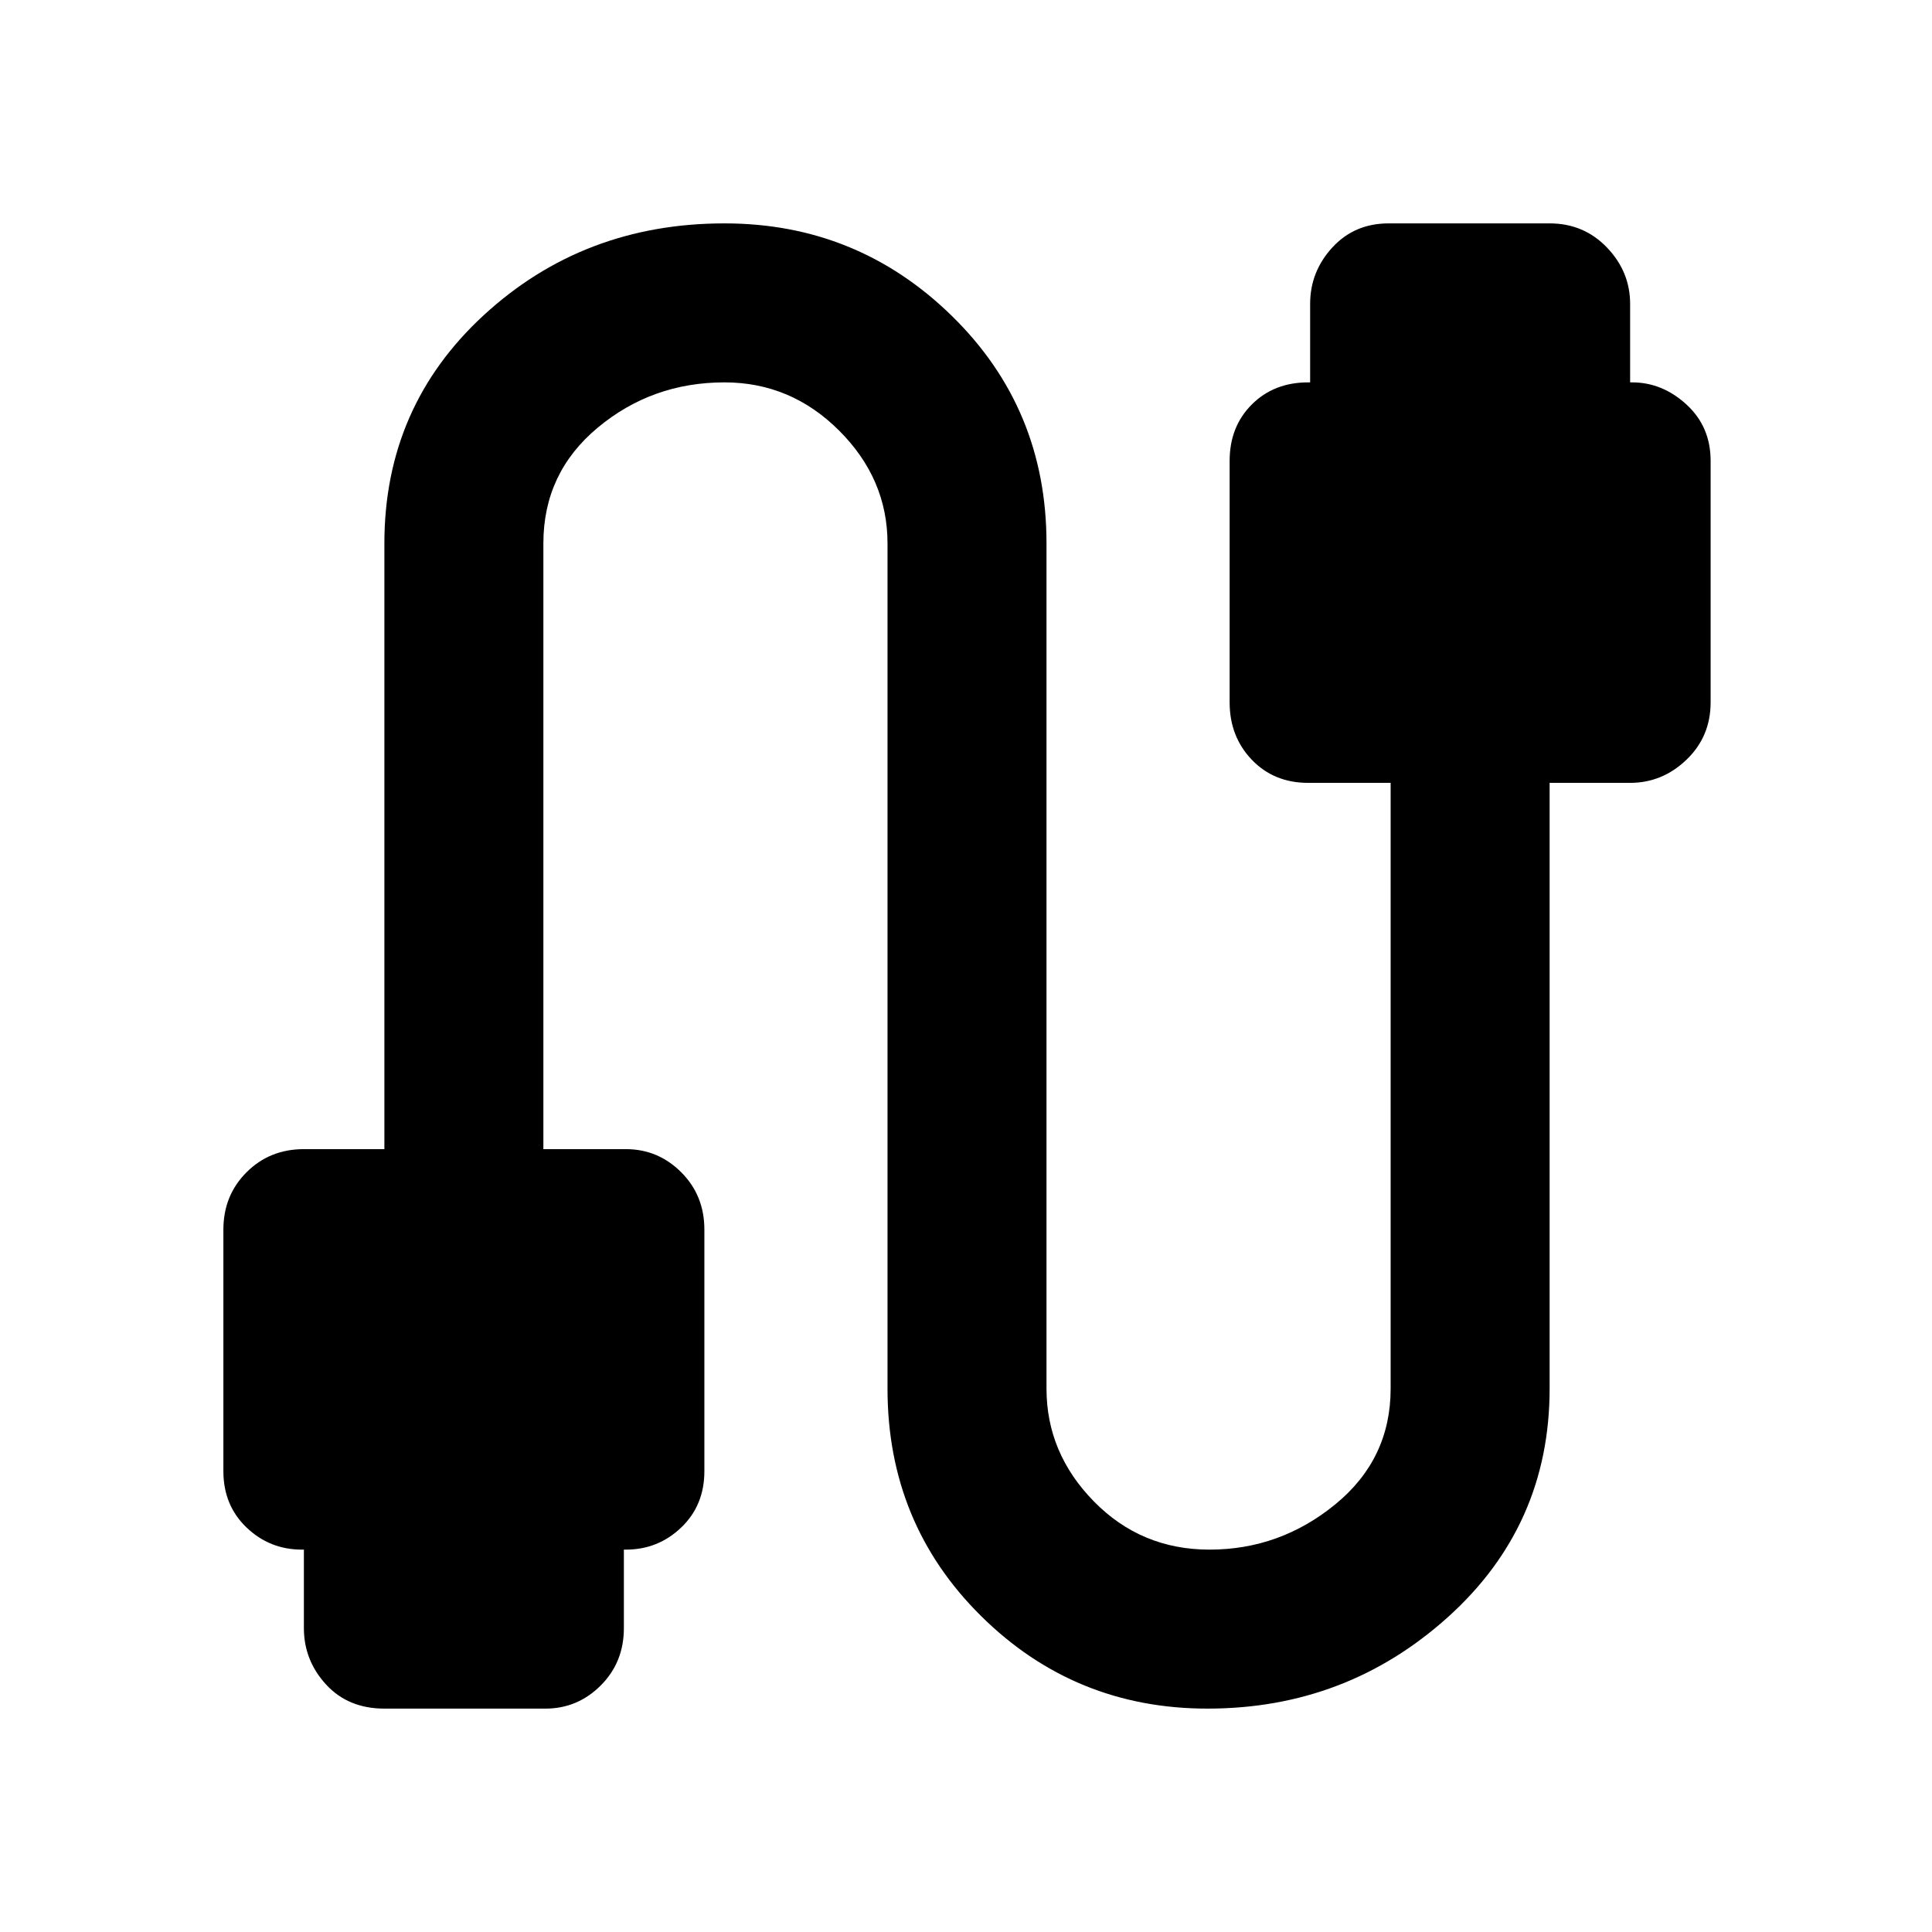 <svg xmlns="http://www.w3.org/2000/svg" height="48" width="48"><path d="M9.55 42.45Q8.65 42.45 8.1 41.85Q7.55 41.25 7.55 40.45V38.5H7.5Q6.7 38.5 6.125 37.95Q5.55 37.4 5.55 36.55V30.55Q5.55 29.7 6.125 29.125Q6.7 28.55 7.55 28.55H9.55V13.5Q9.55 10.1 12.025 7.825Q14.5 5.55 18 5.55Q21.3 5.55 23.65 7.85Q26 10.15 26 13.5V34.5Q26 36.1 27.175 37.3Q28.35 38.5 30.05 38.5Q31.8 38.5 33.175 37.375Q34.55 36.25 34.55 34.5V19.45H32.5Q31.65 19.45 31.1 18.875Q30.55 18.3 30.55 17.45V11.45Q30.55 10.6 31.1 10.05Q31.65 9.5 32.5 9.5H32.55V7.55Q32.55 6.75 33.1 6.15Q33.65 5.55 34.5 5.55H38.5Q39.35 5.55 39.925 6.15Q40.5 6.75 40.5 7.55V9.5H40.55Q41.3 9.5 41.9 10.05Q42.5 10.6 42.5 11.45V17.45Q42.5 18.3 41.9 18.875Q41.3 19.45 40.5 19.45H38.5V34.5Q38.5 37.9 35.975 40.175Q33.45 42.45 30 42.45Q26.7 42.45 24.375 40.15Q22.05 37.85 22.05 34.5V13.5Q22.05 11.9 20.85 10.7Q19.65 9.5 18 9.5Q16.2 9.5 14.85 10.625Q13.5 11.75 13.5 13.5V28.55H15.55Q16.35 28.55 16.925 29.125Q17.5 29.7 17.5 30.55V36.55Q17.5 37.4 16.925 37.95Q16.35 38.5 15.55 38.5H15.5V40.45Q15.5 41.3 14.925 41.875Q14.35 42.45 13.55 42.45Z"/></svg>